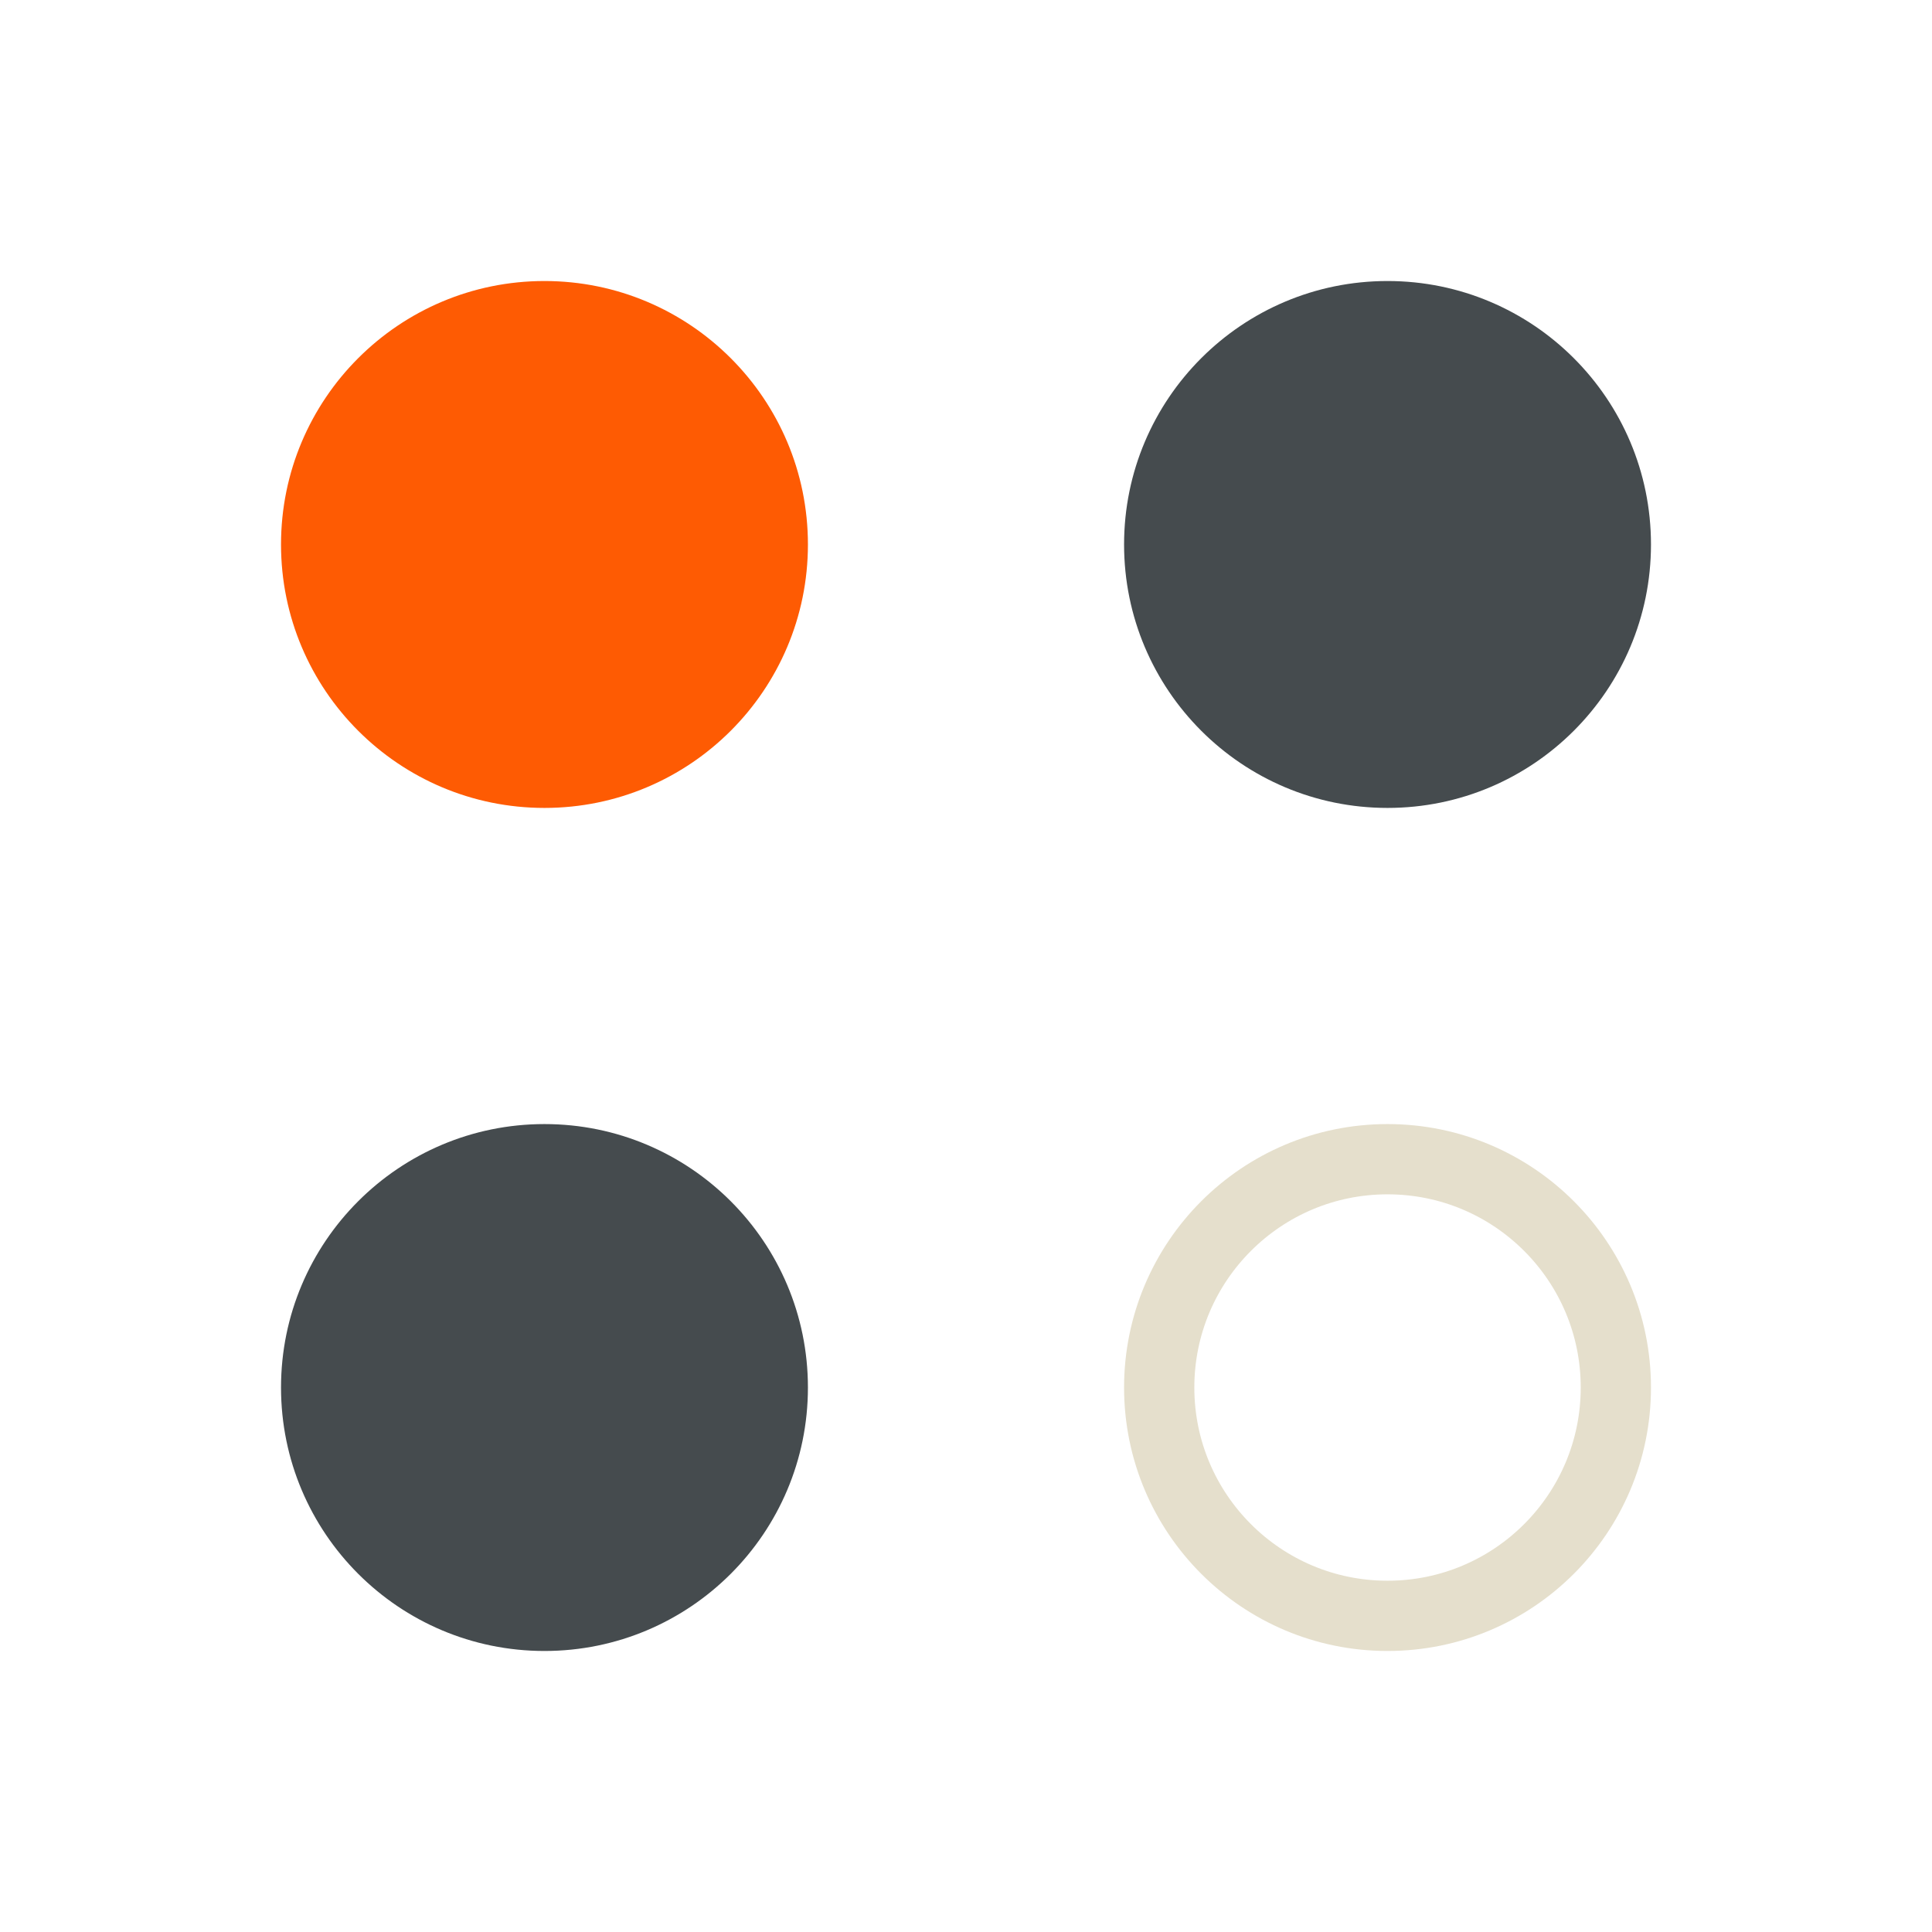 <svg width="55" height="55" viewBox="0 0 55 55" fill="none" xmlns="http://www.w3.org/2000/svg">
<g id="otto-m8-logo">
<circle id="Ellipse 1" cx="39.5" cy="15.5" r="7.5" fill="#454B4E"/>
<circle id="Ellipse 2" cx="15.5" cy="15.5" r="7.5" fill="#FE5B03"/>
<circle id="Ellipse 3" cx="15.5" cy="39.5" r="7.5" fill="#454B4E"/>
<circle id="Ellipse 4" cx="39.5" cy="39.5" r="6.5" stroke="#E5DFCC" stroke-width="2"/>
</g>
</svg>
